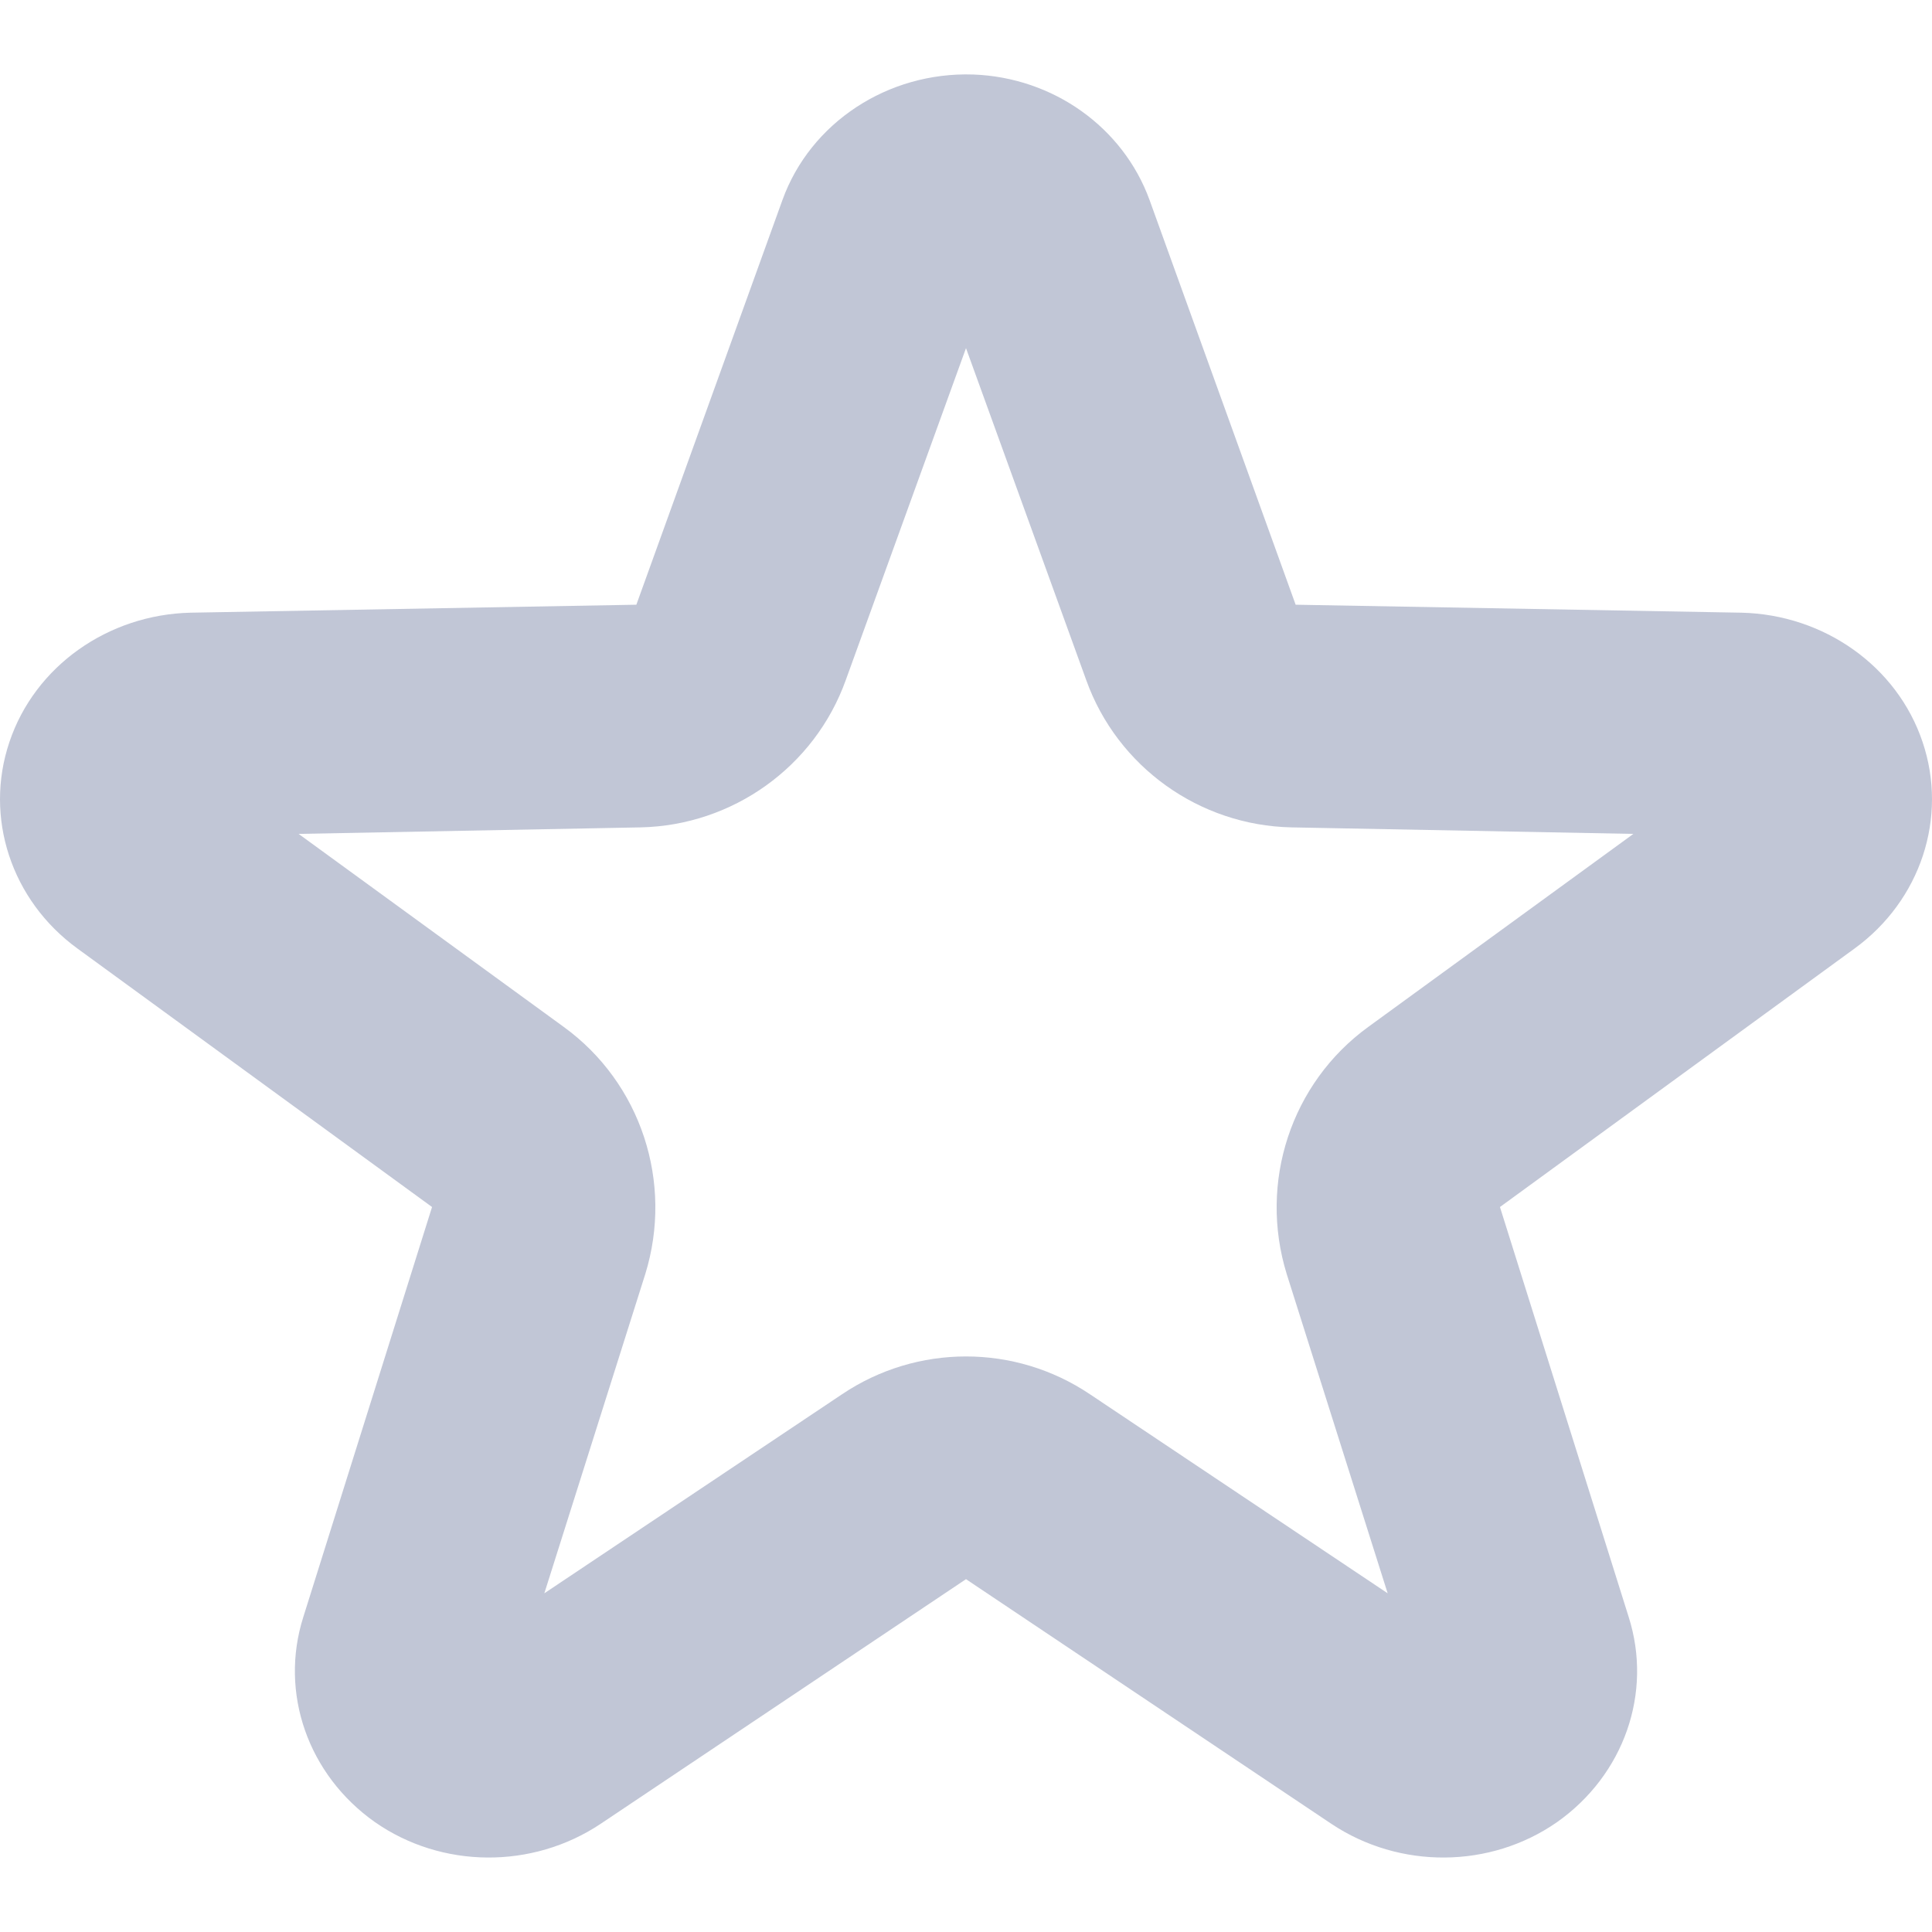 
<svg xmlns="http://www.w3.org/2000/svg" xmlns:xlink="http://www.w3.org/1999/xlink" width="16px" height="16px" viewBox="0 0 16 16" version="1.1">
<g id="surface1">
<path style=" stroke:none;fill-rule:nonzero;fill:#c1c6d6;fill-opacity:1;" d="M 8.059 0.617 C 7.352 0.594 6.711 1.016 6.48 1.656 L 5.27 5.008 L 1.578 5.074 C 0.895 5.09 0.289 5.516 0.078 6.145 C -0.133 6.77 0.094 7.457 0.641 7.855 L 3.578 9.996 L 2.512 13.391 C 2.312 14.02 2.551 14.699 3.105 15.09 C 3.66 15.477 4.41 15.48 4.973 15.105 L 8 13.078 L 11.027 15.105 C 11.59 15.48 12.34 15.477 12.895 15.09 C 13.449 14.699 13.688 14.02 13.488 13.391 L 12.422 9.996 L 15.359 7.855 C 15.906 7.457 16.133 6.77 15.922 6.145 C 15.711 5.516 15.105 5.09 14.422 5.074 L 10.73 5.008 L 9.52 1.656 C 9.301 1.055 8.723 0.641 8.059 0.617 Z M 8 2.883 L 8.996 5.633 C 9.254 6.352 9.934 6.836 10.695 6.852 L 13.527 6.906 L 11.332 8.504 C 10.691 8.969 10.422 9.793 10.656 10.551 L 11.492 13.195 L 9.027 11.547 C 8.406 11.129 7.594 11.129 6.973 11.547 L 4.508 13.195 L 5.344 10.551 C 5.578 9.793 5.309 8.969 4.668 8.504 L 2.473 6.906 L 5.305 6.852 C 6.066 6.836 6.746 6.352 7.004 5.633 Z M 8 2.883 "/>
</g>
</svg>
